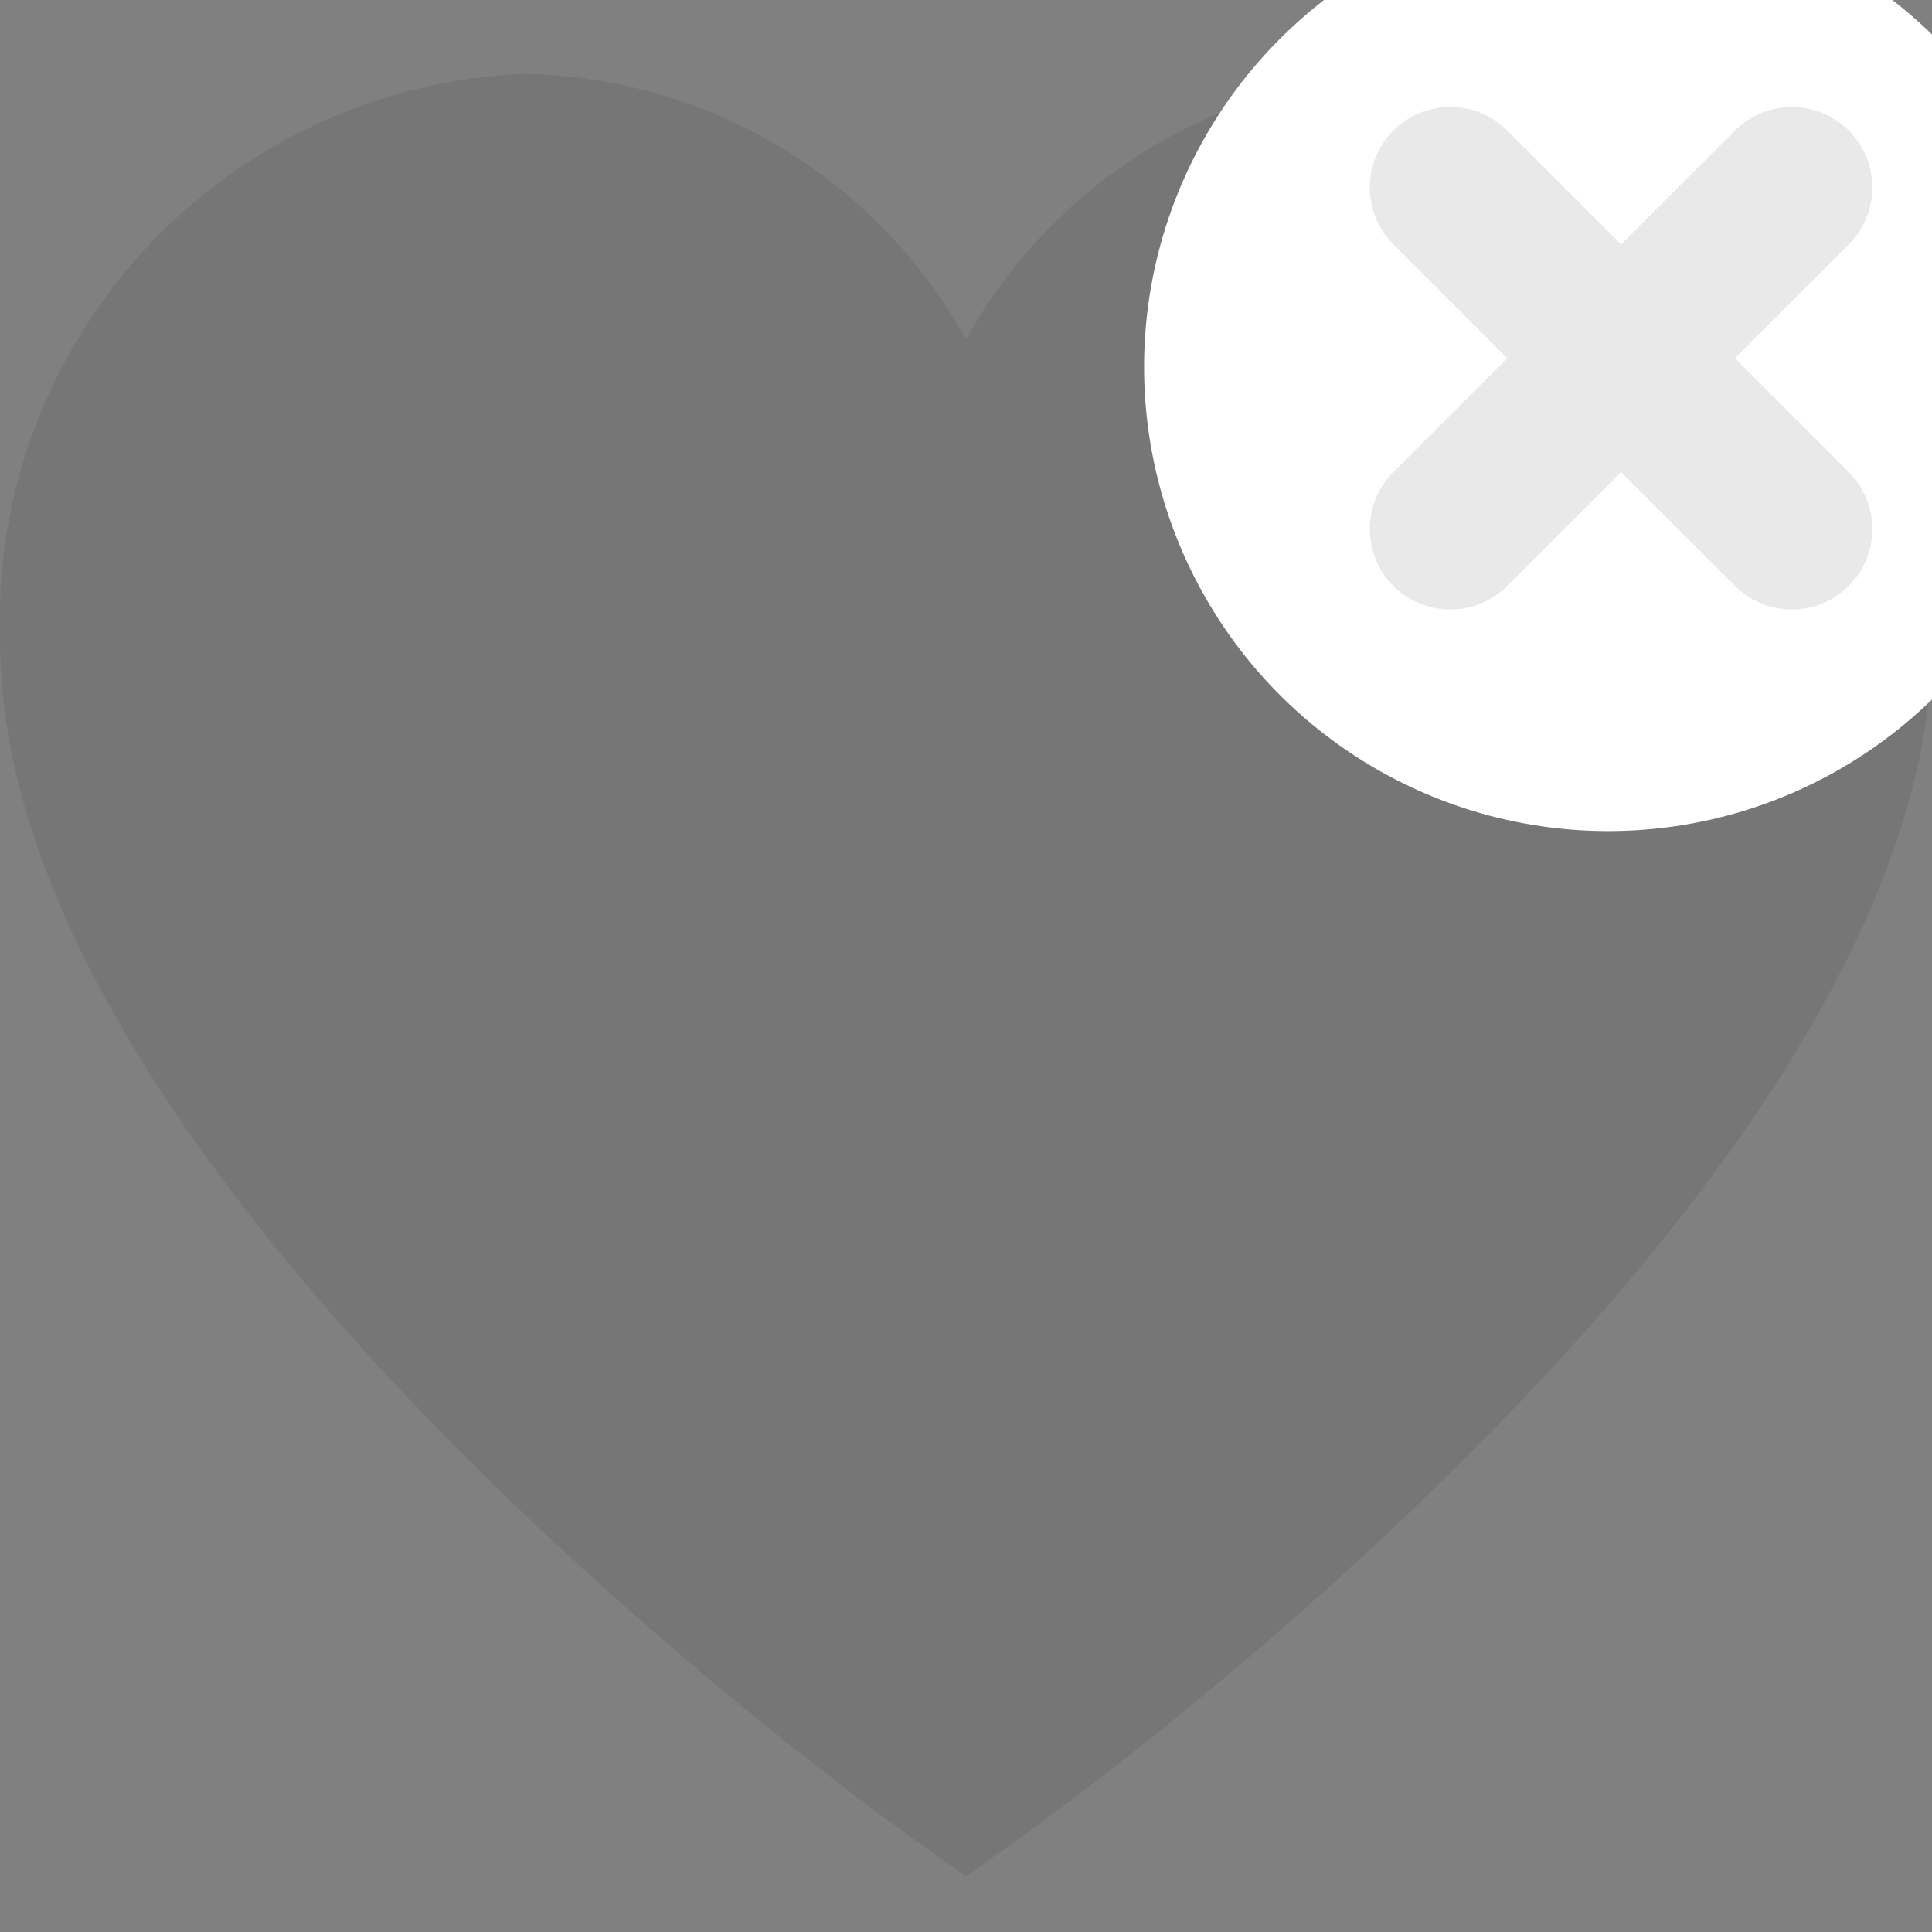 <svg width="179" height="179" viewBox="0 0 179 179" fill="none" xmlns="http://www.w3.org/2000/svg">
<rect x="0" y="0" width="179" height="179" fill="#808080" stroke="none"/>
<g clip-path="url(#clip0_20131_14331)">
<path d="M130.522 6.84C122.123 6.97 113.908 9.315 106.706 13.636C99.503 17.958 93.568 24.103 89.501 31.452C85.433 24.103 79.499 17.958 72.296 13.636C65.094 9.315 56.879 6.97 48.48 6.84C35.092 7.422 22.478 13.278 13.395 23.131C4.311 32.983 -0.504 46.03 0.001 59.421C0.001 109.951 81.715 168.313 85.19 170.789L89.501 173.839L93.812 170.789C97.287 168.328 179.001 109.951 179.001 59.421C179.506 46.03 174.691 32.983 165.607 23.131C156.524 13.278 143.91 7.422 130.522 6.84Z" fill="#202020" fill-opacity="0.1"/>
<circle cx="149" cy="34" r="43" fill="white"/>
<path d="M129.096 22.643L139.644 33.191L129.096 43.738C127.697 45.137 126.912 47.034 126.912 49.012C126.912 50.99 127.697 52.887 129.096 54.286C130.495 55.685 132.392 56.471 134.37 56.471C136.348 56.471 138.245 55.685 139.644 54.286L150.191 43.738L160.739 54.286C162.138 55.685 164.035 56.471 166.013 56.471C167.991 56.471 169.888 55.685 171.287 54.286C172.685 52.887 173.471 50.99 173.471 49.012C173.471 47.034 172.685 45.137 171.287 43.738L160.739 33.191L171.287 22.643C172.685 21.244 173.471 19.347 173.471 17.369C173.471 15.391 172.685 13.494 171.287 12.095C169.888 10.697 167.991 9.911 166.013 9.911C164.035 9.911 162.138 10.697 160.739 12.095L150.191 22.643L139.644 12.095C138.245 10.697 136.348 9.911 134.37 9.911C132.392 9.911 130.495 10.697 129.096 12.095C127.697 13.494 126.912 15.391 126.912 17.369C126.912 19.347 127.697 21.244 129.096 22.643Z" fill="#E9E9E9"/>
</g>
<defs>
<clipPath id="clip0_20131_14331">
<rect width="179" height="179" fill="white"/>
</clipPath>
</defs>
</svg>
